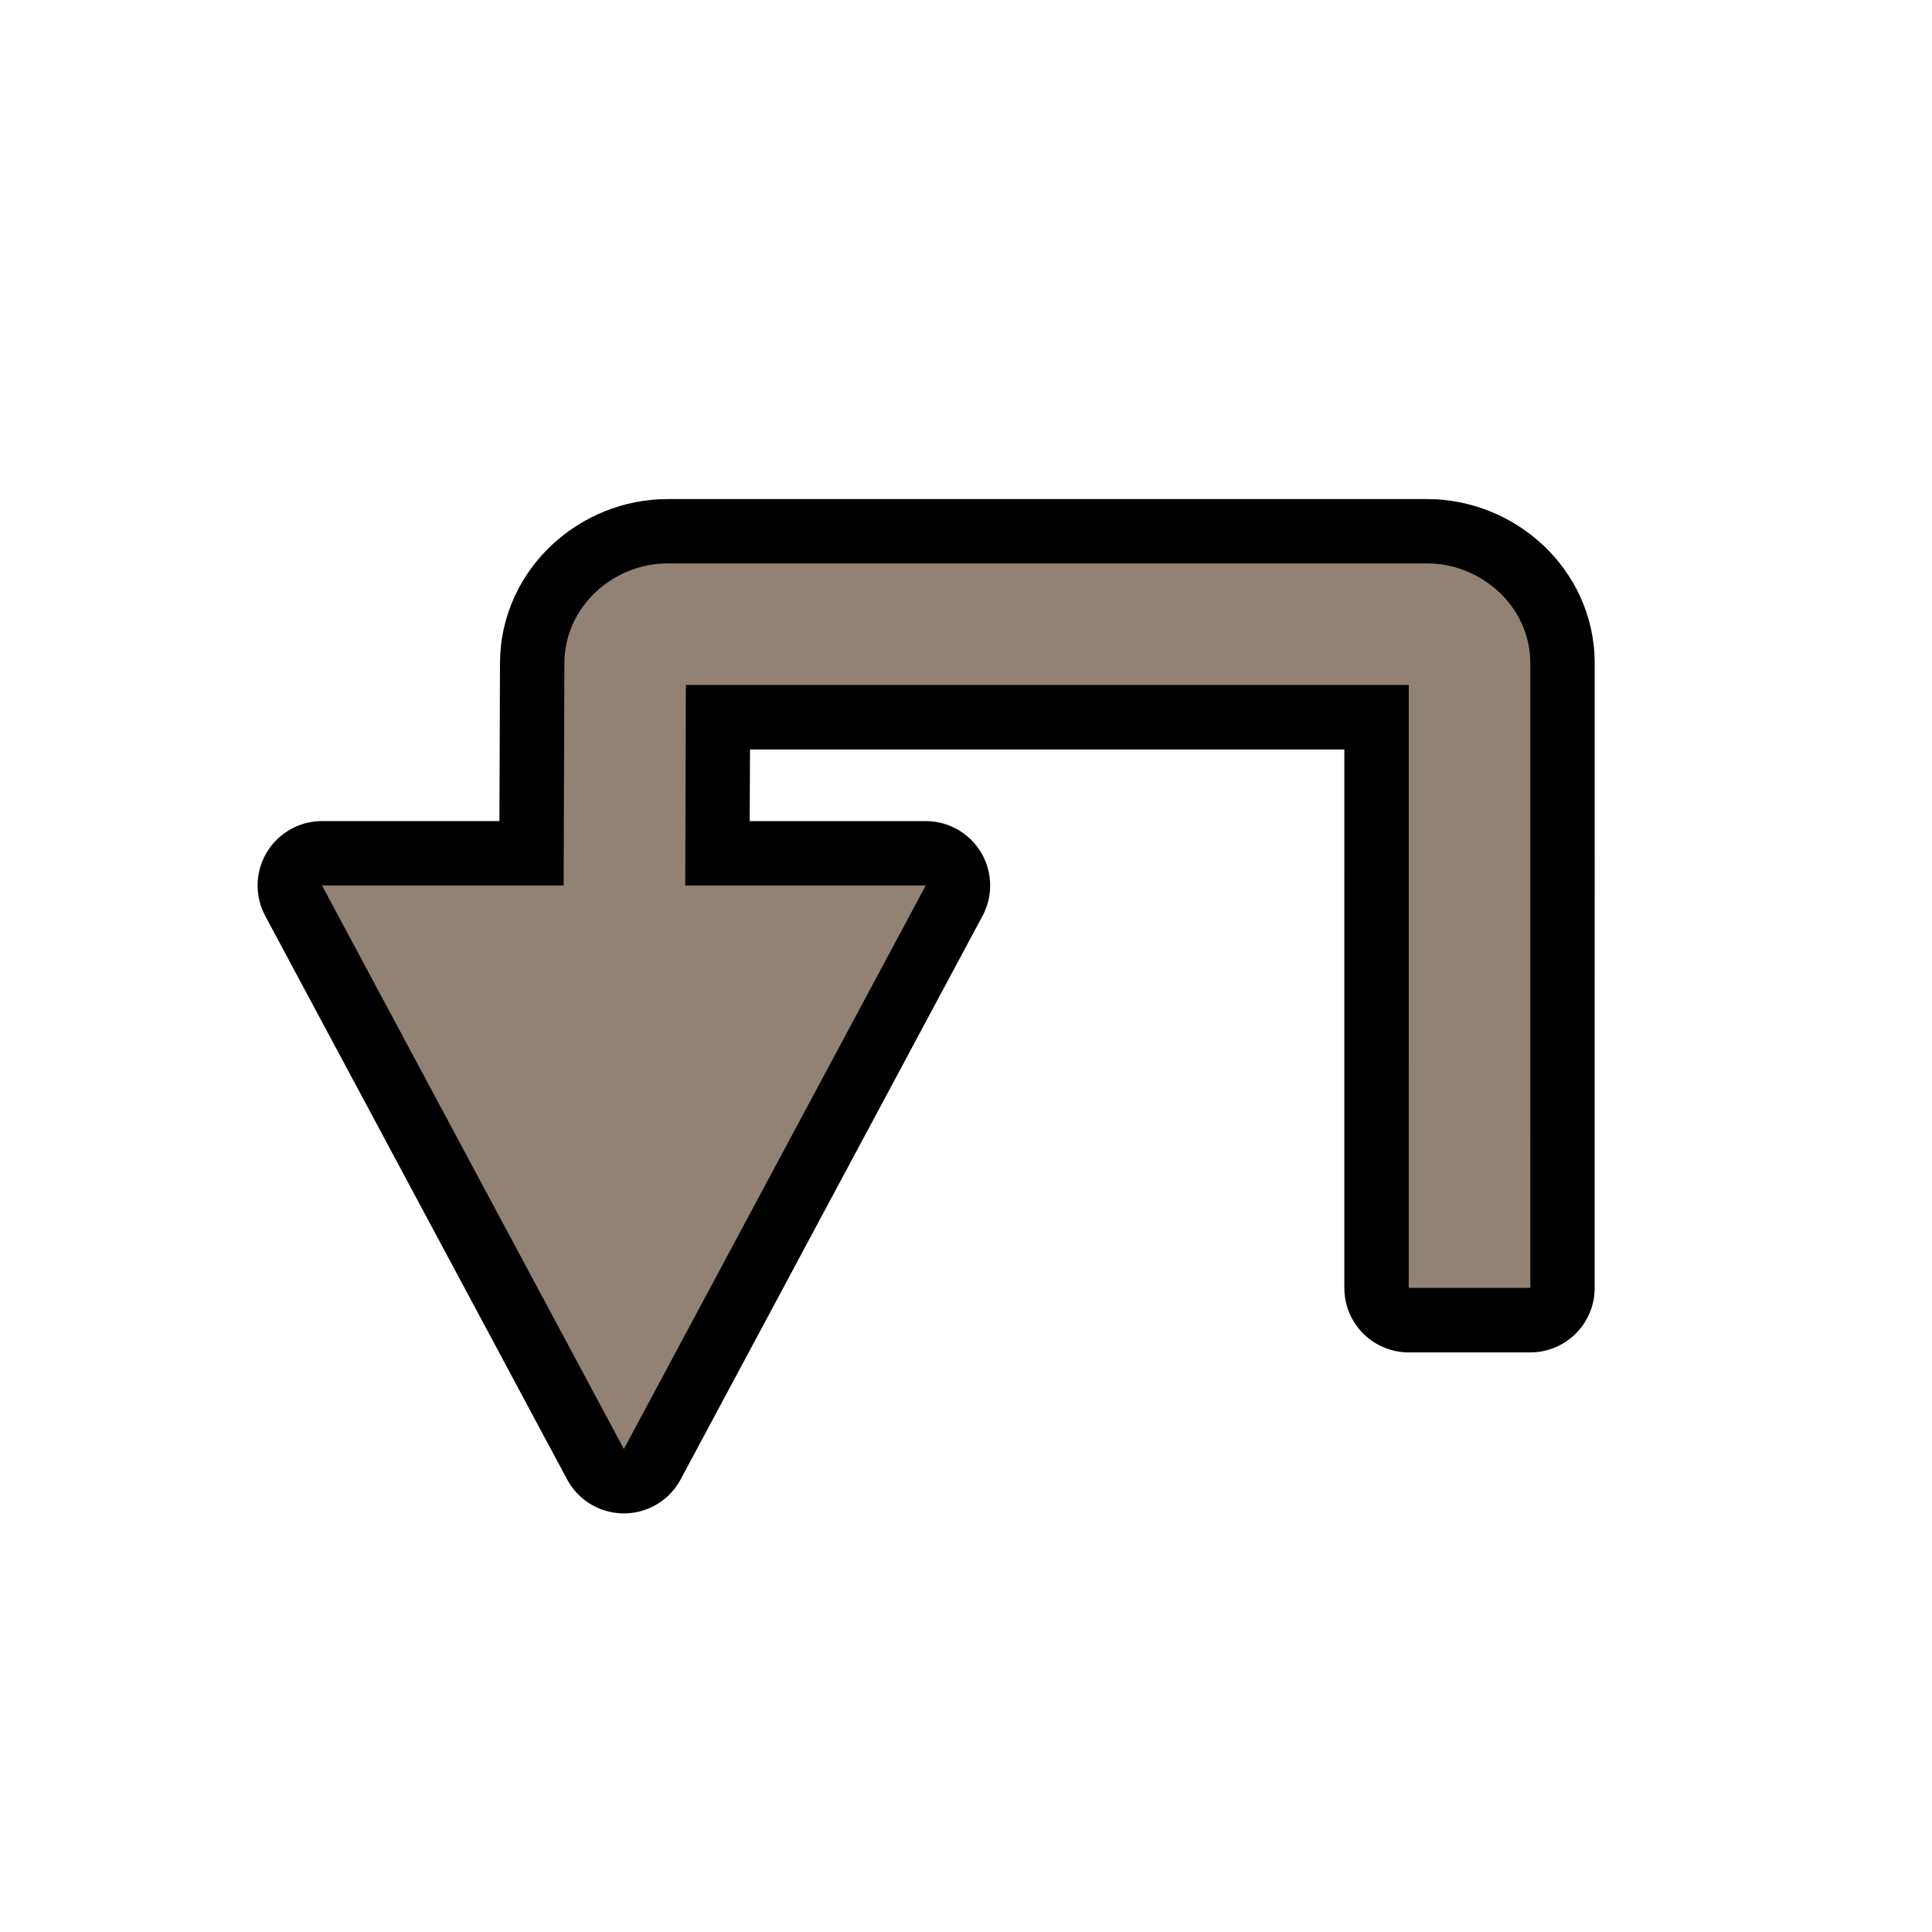 <svg width="48" height="48" version="1.1" xmlns="http://www.w3.org/2000/svg" viewBox="0 0 24 24">
  <path d="m4 11 3.75 7 3.75-7h-2.99l0.01-2.49h8.98l-2.88e-4 7.49h1.51l2.88e-4 -7.762c2.7e-5 -0.708-0.616-1.238-1.279-1.238h-9.441c-0.664 0-1.277 0.531-1.279 1.238l-0.01 2.762z" color="#000000" color-rendering="auto" dominant-baseline="auto" fill="#918273" image-rendering="auto" shape-rendering="auto" solid-color="#000000" stop-color="#000000" stroke="#000" stroke-linecap="round" stroke-linejoin="round" stroke-width="1.6" style="font-feature-settings:normal;font-variant-alternates:normal;font-variant-caps:normal;font-variant-east-asian:normal;font-variant-ligatures:normal;font-variant-numeric:normal;font-variant-position:normal;font-variation-settings:normal;inline-size:0;isolation:auto;mix-blend-mode:normal;shape-margin:0;shape-padding:0;text-decoration-color:#000000;text-decoration-line:none;text-decoration-style:solid;text-indent:0;text-orientation:mixed;text-transform:none;white-space:normal"/>
  <path d="m7 11.566h1.51l0.01-3.057h8.98l-2.88e-4 7.49h1.51l2.88e-4 -7.762c2.7e-5 -0.708-0.616-1.238-1.279-1.238h-9.441c-0.664 0-1.277 0.531-1.279 1.238z" color="#000000" color-rendering="auto" dominant-baseline="auto" fill="#918273" image-rendering="auto" shape-rendering="auto" solid-color="#000000" stop-color="#000000" style="font-feature-settings:normal;font-variant-alternates:normal;font-variant-caps:normal;font-variant-east-asian:normal;font-variant-ligatures:normal;font-variant-numeric:normal;font-variant-position:normal;font-variation-settings:normal;inline-size:0;isolation:auto;mix-blend-mode:normal;shape-margin:0;shape-padding:0;text-decoration-color:#000000;text-decoration-line:none;text-decoration-style:solid;text-indent:0;text-orientation:mixed;text-transform:none;white-space:normal"/>
  <path d="m7.75 18-3.75-7h7.5z" fill="#918273"/>
</svg>
